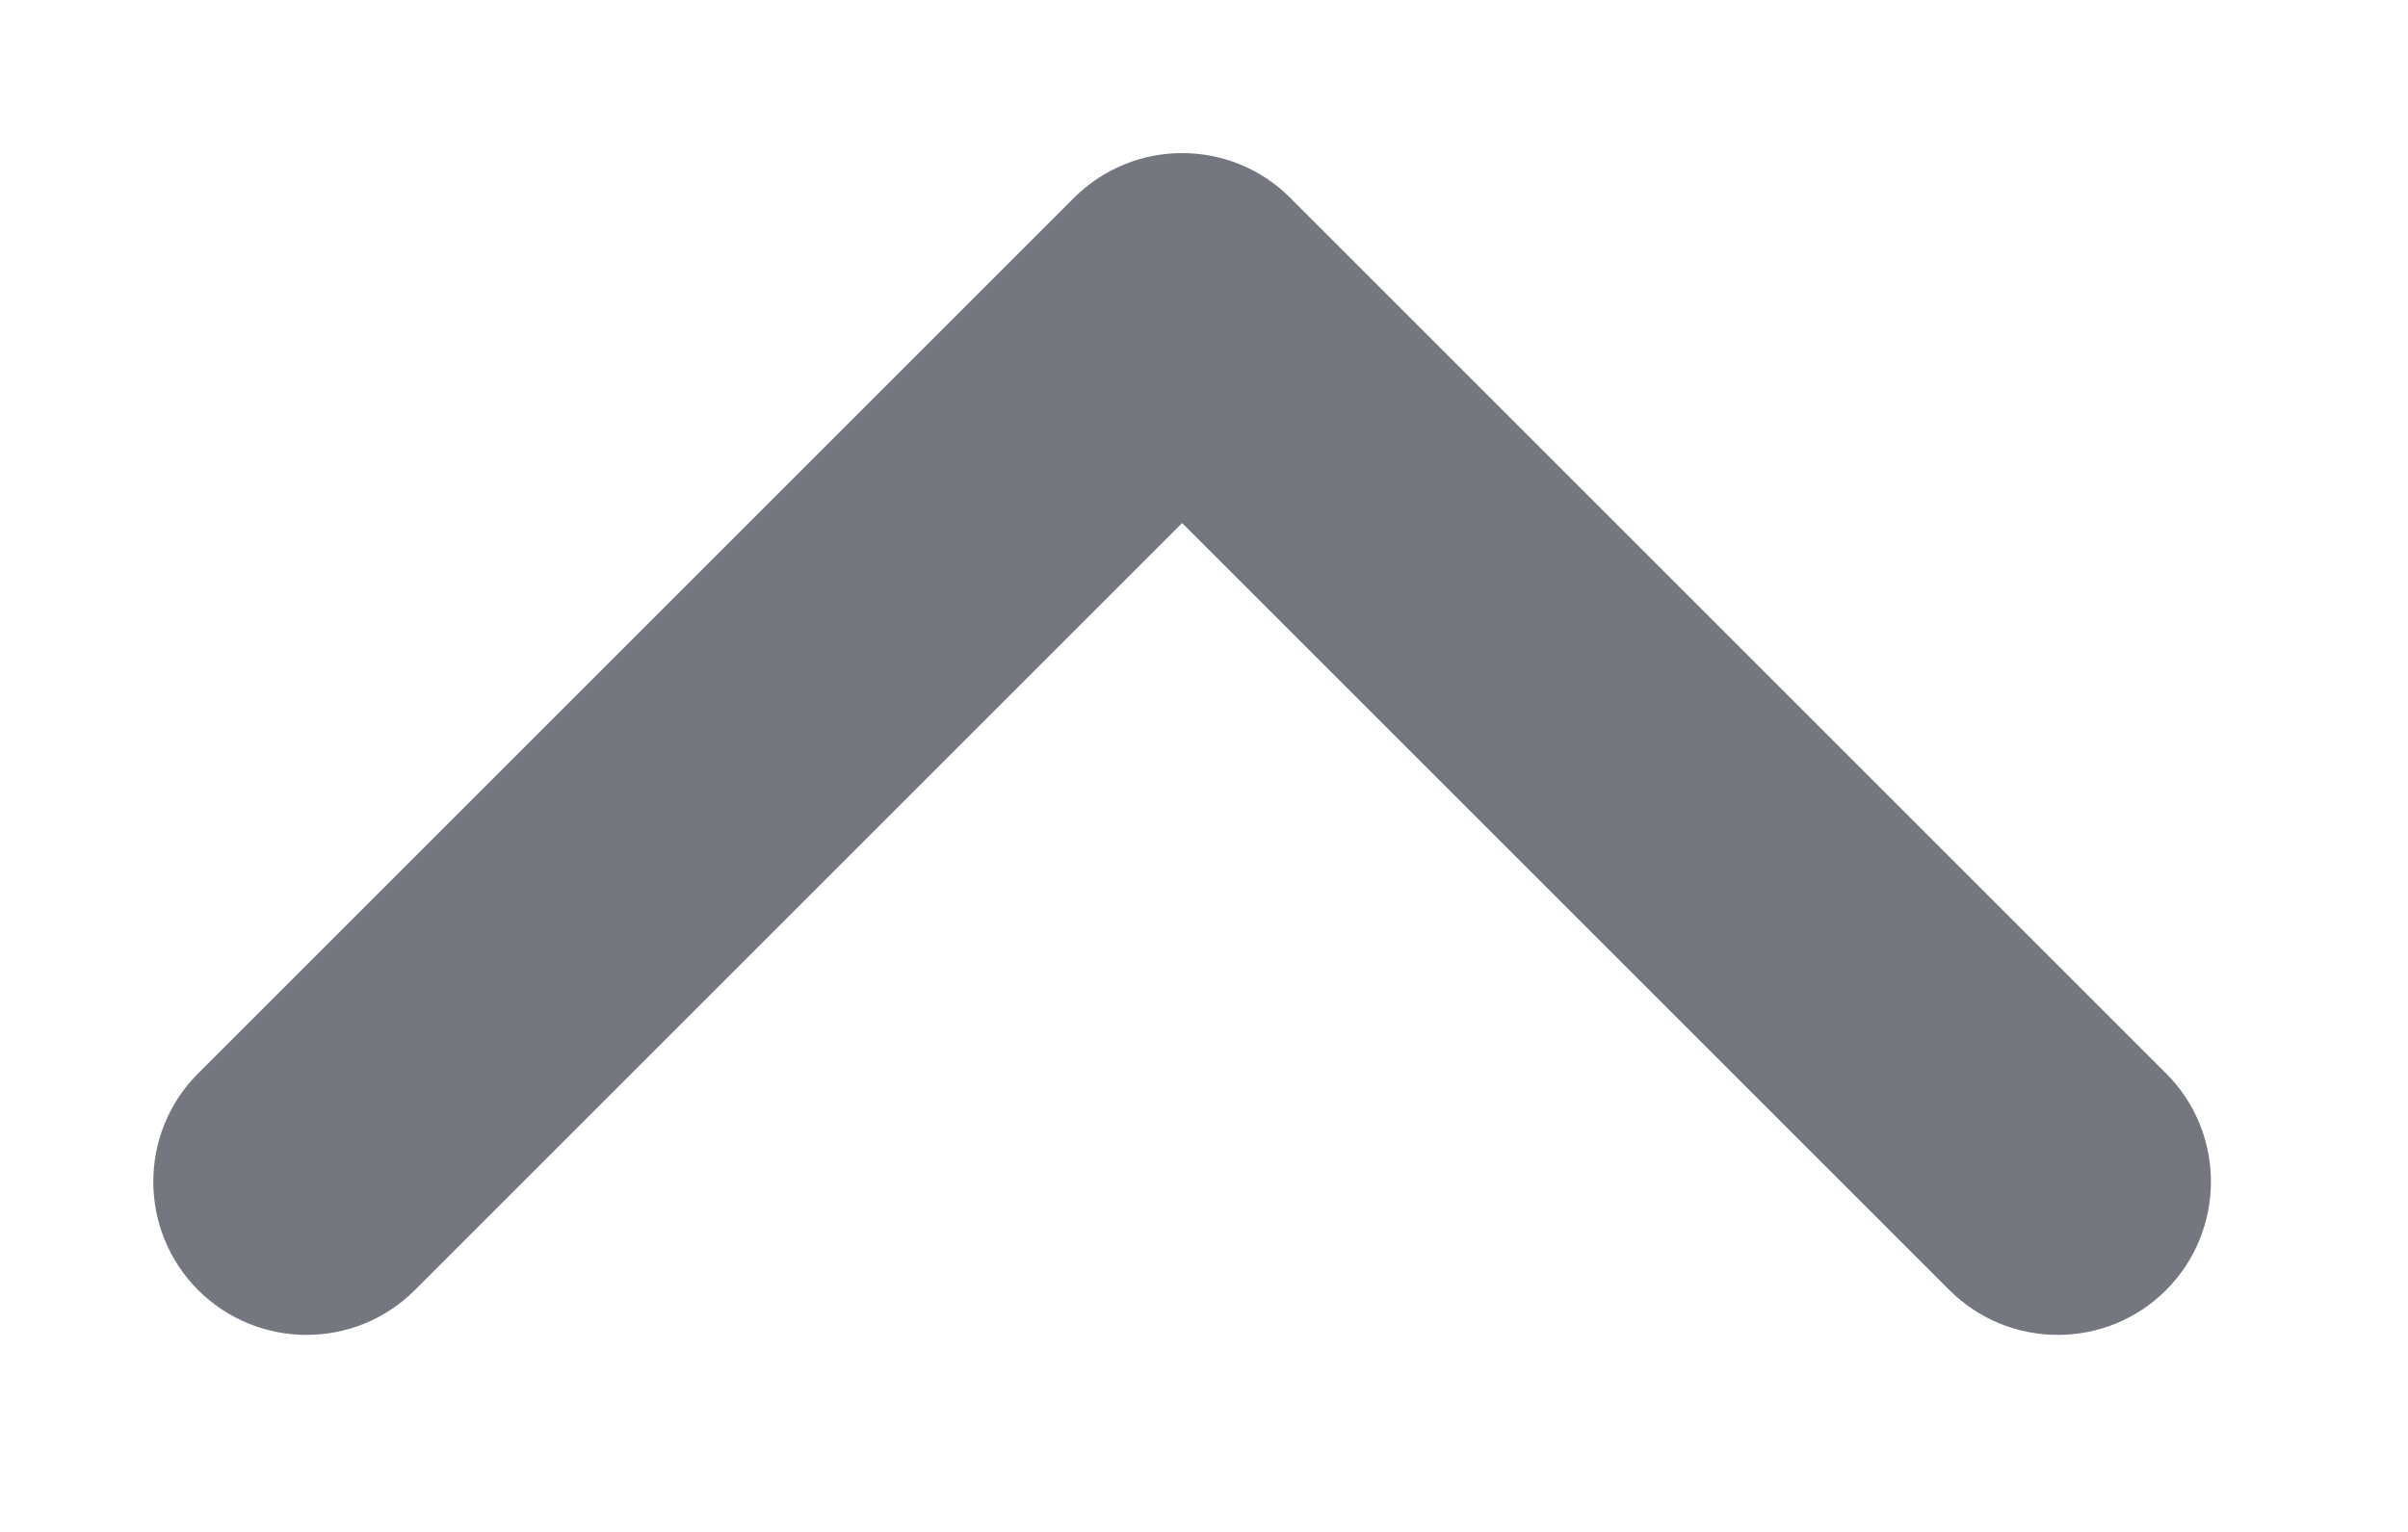 <svg width="11" height="7" viewBox="0 0 11 7" fill="none" xmlns="http://www.w3.org/2000/svg">
<path fill-rule="evenodd" clip-rule="evenodd" d="M0.905 5.895C1.179 6.168 1.622 6.168 1.895 5.895L5.4 2.39L8.905 5.895C9.179 6.168 9.622 6.168 9.895 5.895C10.168 5.621 10.168 5.178 9.895 4.905L5.895 0.905C5.622 0.631 5.179 0.631 4.905 0.905L0.905 4.905C0.632 5.178 0.632 5.621 0.905 5.895Z" fill="#757780"/>
</svg>
